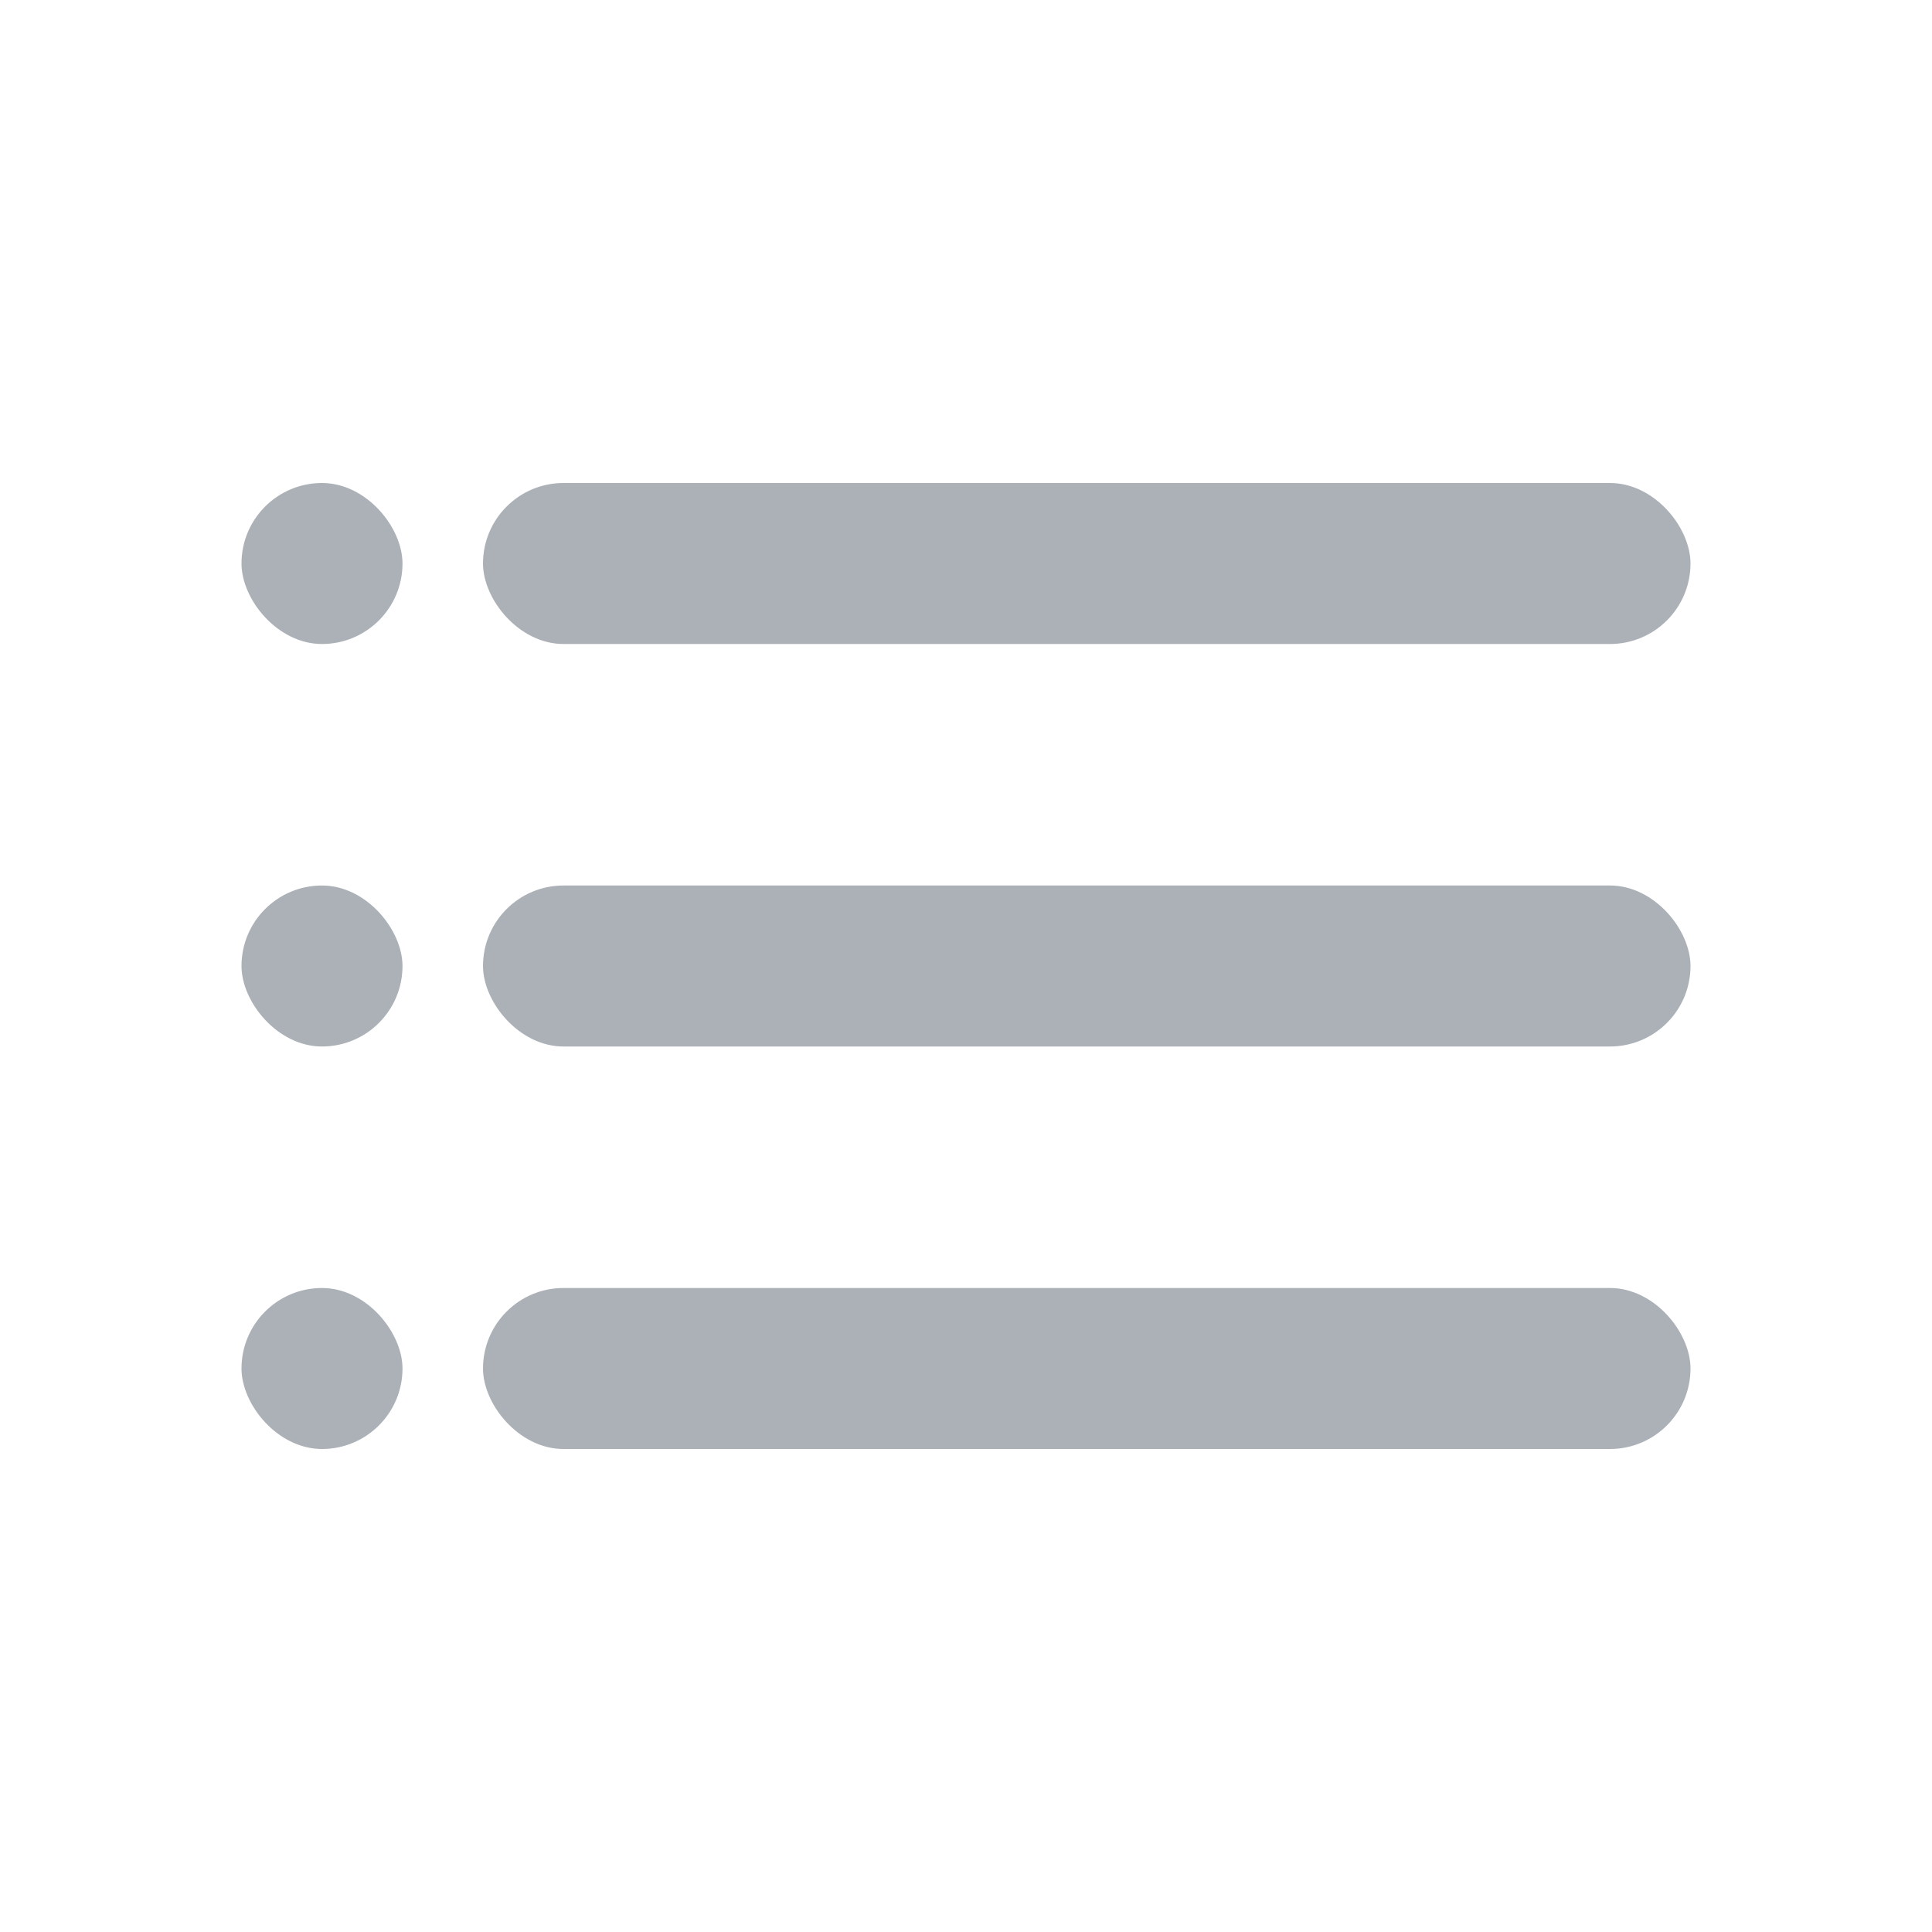 <svg id="Component_84" data-name="Component 84" xmlns="http://www.w3.org/2000/svg" width="24" height="24" viewBox="0 0 24 24">
  <path id="Path_900" data-name="Path 900" d="M0,0H24V24H0Z" transform="translate(0 24) rotate(-90)" fill="#fff" opacity="0"/>
  <g id="Group_2398" data-name="Group 2398" transform="translate(2.656 6)">
    <rect id="Rectangle_279" data-name="Rectangle 279" width="2" height="2" rx="1" transform="translate(0.344 5)" fill="#acb1b8"/>
    <rect id="Rectangle_284" data-name="Rectangle 284" width="2" height="2" rx="1" transform="translate(0.344 10)" fill="#acb1b8"/>
    <rect id="Rectangle_282" data-name="Rectangle 282" width="2" height="2" rx="1" transform="translate(0.344)" fill="#acb1b8"/>
    <rect id="Rectangle_280" data-name="Rectangle 280" width="15" height="2" rx="1" transform="translate(3.344 5)" fill="#acb1b8"/>
    <rect id="Rectangle_283" data-name="Rectangle 283" width="15" height="2" rx="1" transform="translate(3.344 10)" fill="#acb1b8"/>
    <rect id="Rectangle_281" data-name="Rectangle 281" width="15" height="2" rx="1" transform="translate(3.344)" fill="#acb1b8"/>
  </g>
</svg>
